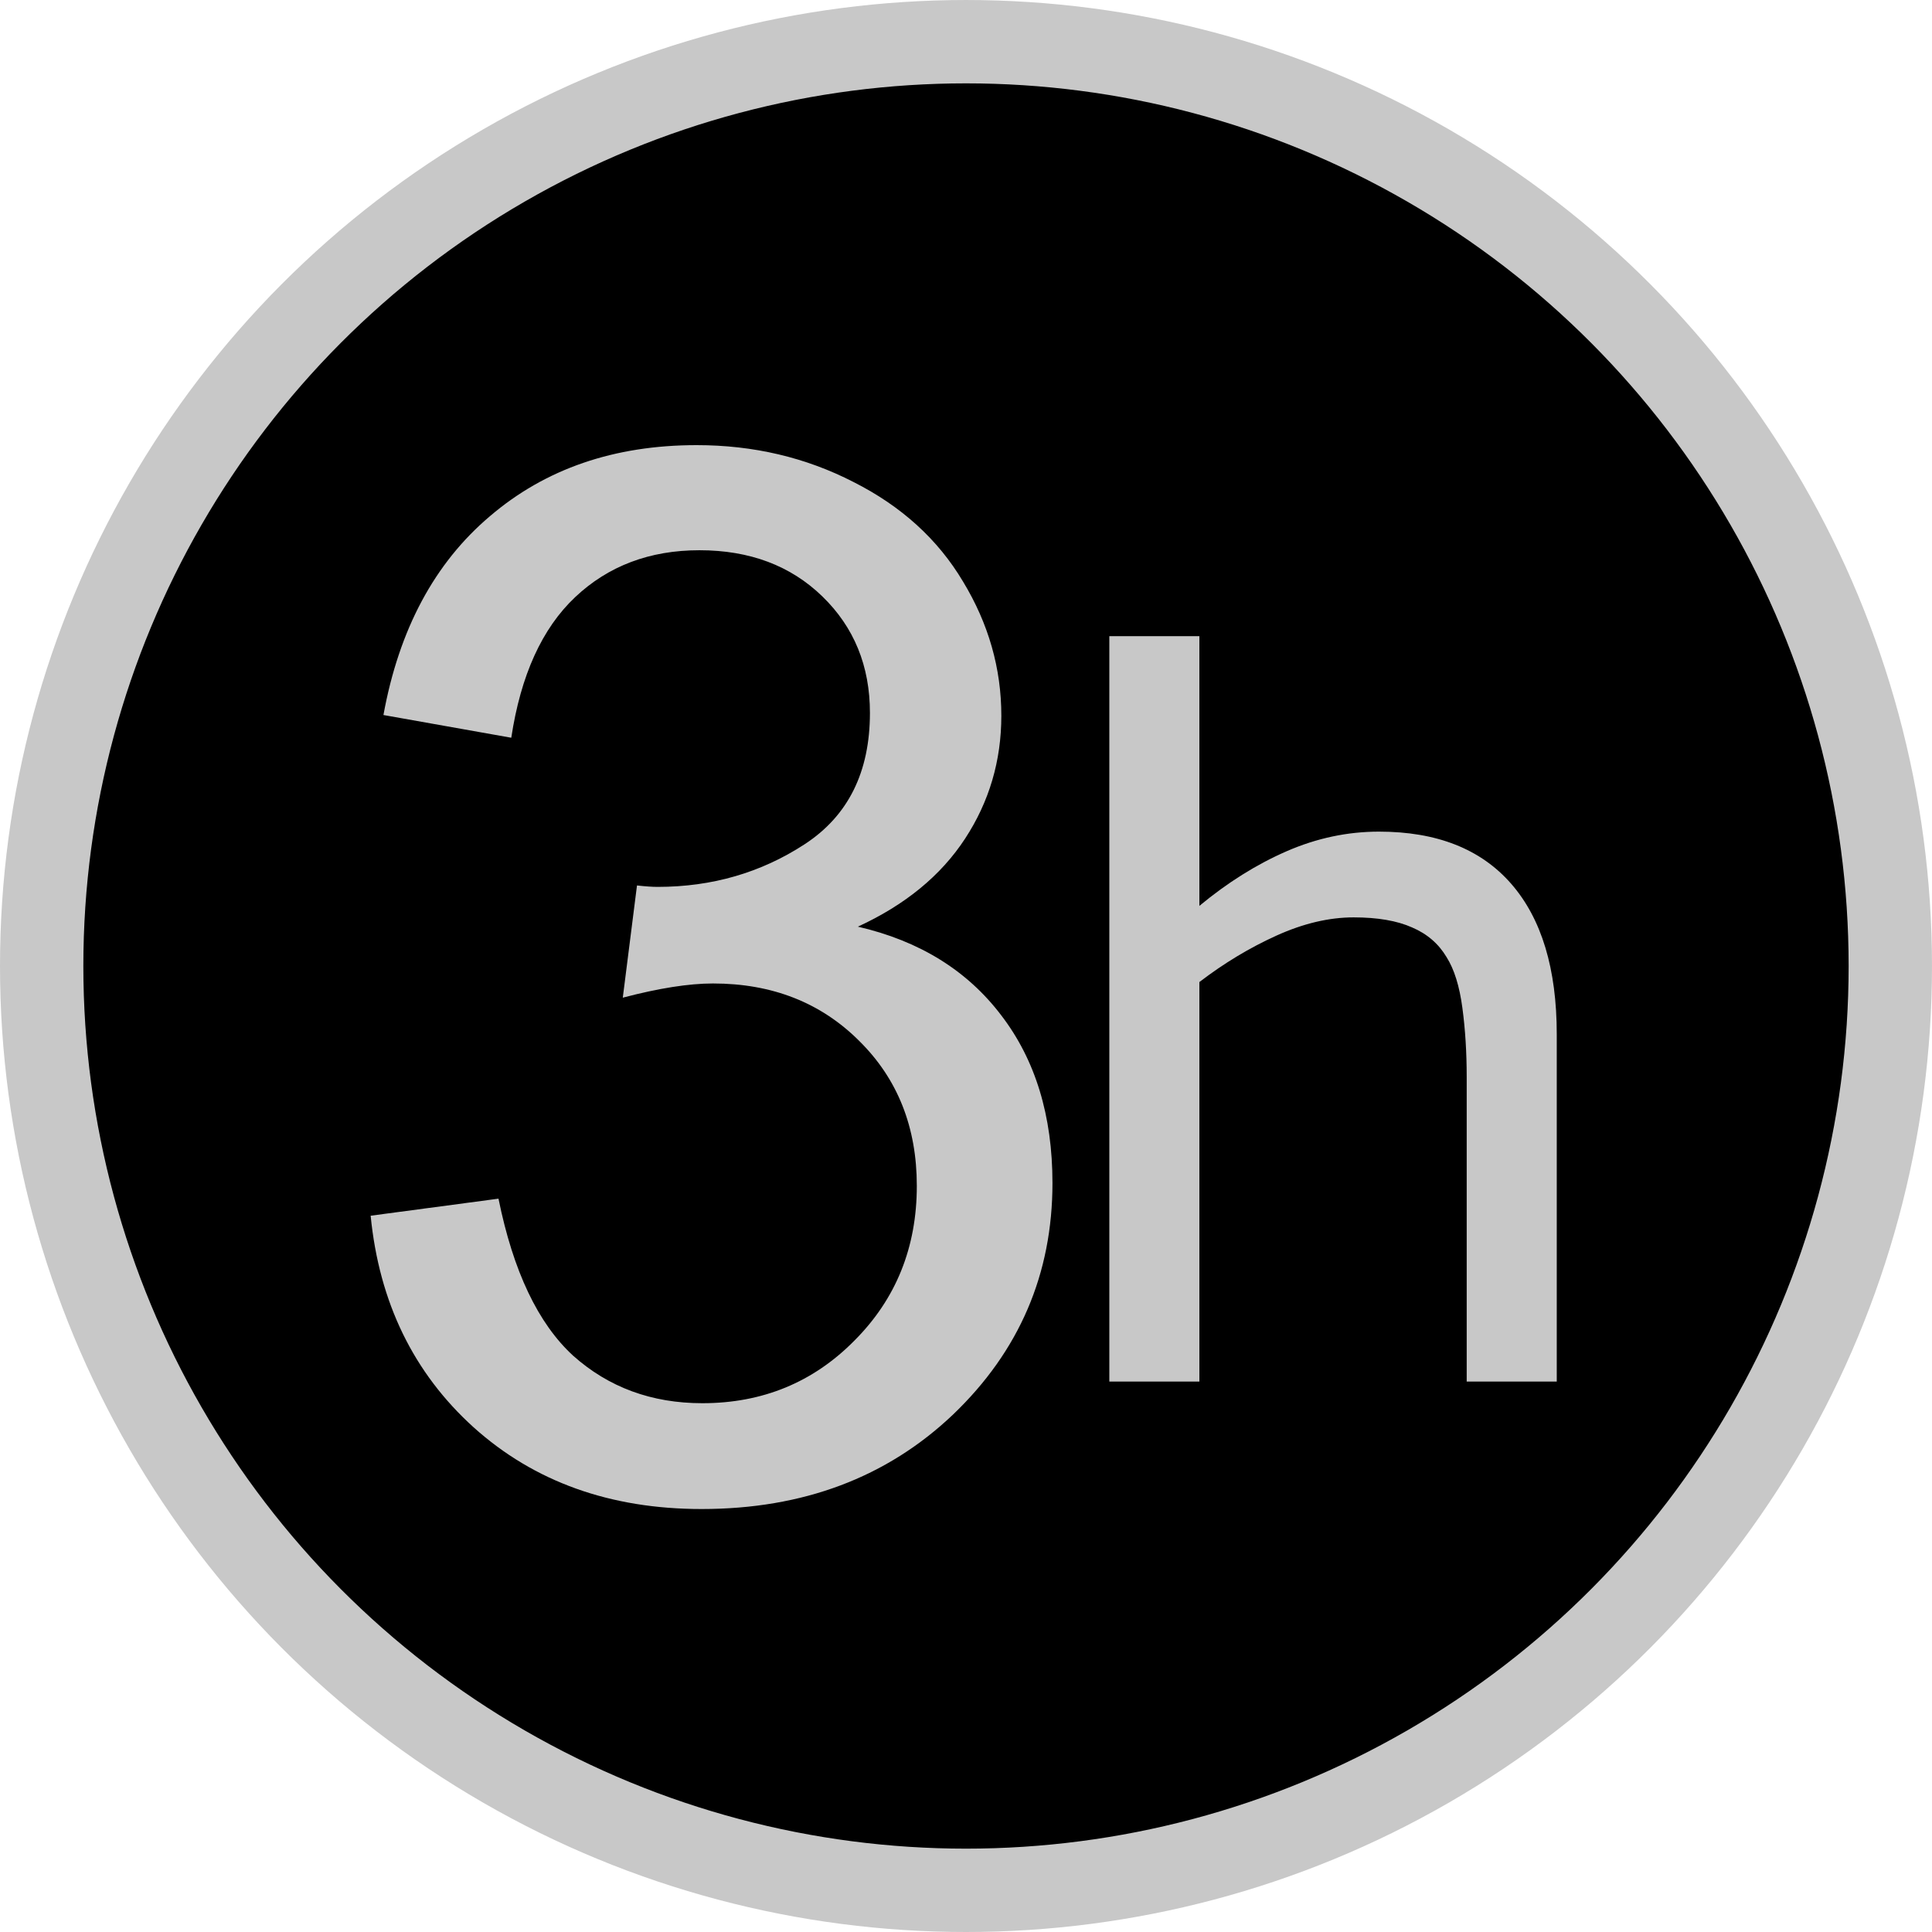 <?xml version="1.0" encoding="UTF-8" standalone="no"?>
<!-- Created with Inkscape (http://www.inkscape.org/) -->

<svg
   width="231.801mm"
   height="231.801mm"
   viewBox="0 0 231.801 231.801"
   version="1.1"
   id="svg19"
   inkscape:version="1.1.2 (b8e25be833, 2022-02-05)"
   sodipodi:docname="3hourSessionOff.svg"
   xmlns:inkscape="http://www.inkscape.org/namespaces/inkscape"
   xmlns:sodipodi="http://sodipodi.sourceforge.net/DTD/sodipodi-0.dtd"
   xmlns="http://www.w3.org/2000/svg"
   xmlns:svg="http://www.w3.org/2000/svg">
  <sodipodi:namedview
     id="namedview21"
     pagecolor="#ffffff"
     bordercolor="#666666"
     borderopacity="1.0"
     inkscape:pageshadow="2"
     inkscape:pageopacity="0.0"
     inkscape:pagecheckerboard="0"
     inkscape:document-units="mm"
     showgrid="false"
     showguides="true"
     inkscape:guide-bbox="true"
     fit-margin-top="0"
     fit-margin-left="0"
     fit-margin-right="0"
     fit-margin-bottom="0"
     inkscape:zoom="0.69664703"
     inkscape:cx="16.507642"
     inkscape:cy="420.58602"
     inkscape:window-width="1920"
     inkscape:window-height="986"
     inkscape:window-x="-11"
     inkscape:window-y="-11"
     inkscape:window-maximized="1"
     inkscape:current-layer="layer1">
    <sodipodi:guide
       position="438.409,-218.003"
       orientation="0,-1"
       id="guide195" />
  </sodipodi:namedview>
  <defs
     id="defs16">
    <rect
       x="-1438.318"
       y="-77.514"
       width="37.322"
       height="86.127"
       id="rect35044" />
    <rect
       x="-981.846"
       y="533.986"
       width="370.345"
       height="396.183"
       id="rect23989" />
  </defs>
  <g
     inkscape:label="Layer 1"
     inkscape:groupmode="layer"
     id="layer1"
     transform="translate(106.848,90.517)">
    <circle
       style="fill:#000000;stroke:#c8c8c8;stroke-width:10;stroke-miterlimit:4;stroke-dasharray:none;stroke-opacity:1"
       id="path15661"
       r="110.9"
       cy="25.384"
       cx="9.052" />
    <path
       id="text23987"
       style="font-style:normal;font-variant:normal;font-weight:normal;font-stretch:normal;font-size:40px;line-height:1.25;font-family:Arial;-inkscape-font-specification:'Arial, Normal';font-variant-ligatures:normal;font-variant-caps:normal;font-variant-numeric:normal;font-variant-east-asian:normal;white-space:pre;shape-inside:url(#rect23989);fill:#c8c8c8;fill-opacity:1;stroke:none;stroke-width:4.363"
       d="m -23.264,-37.11 c -9.885,0 -18.15,2.841 -24.797,8.521 -6.647,5.624 -10.907,13.577 -12.782,23.86 l 15.338,2.726 c 1.136,-7.499 3.693,-13.122 7.669,-16.872 3.977,-3.749 8.947,-5.624 14.912,-5.624 6.022,0 10.936,1.846 14.742,5.539 3.806,3.693 5.709,8.351 5.709,13.975 0,7.101 -2.613,12.356 -7.839,15.764 -5.226,3.408 -11.106,5.113 -17.639,5.113 -0.625,0 -1.449,-0.057 -2.471,-0.171 l -1.704,13.463 c 4.317,-1.136 7.924,-1.704 10.822,-1.704 7.101,0 12.952,2.301 17.554,6.902 4.601,4.545 6.902,10.339 6.902,17.383 0,7.385 -2.5,13.577 -7.499,18.576 -4.942,4.999 -11.021,7.499 -18.236,7.499 -6.078,0 -11.248,-1.903 -15.509,-5.709 -4.204,-3.863 -7.186,-10.14 -8.947,-18.832 l -15.338,2.045 c 1.023,10.396 5.141,18.86 12.356,25.393 7.271,6.533 16.389,9.799 27.353,9.799 12.157,0 22.212,-3.778 30.165,-11.333 7.953,-7.612 11.93,-16.872 11.93,-27.779 0,-8.067 -2.045,-14.77 -6.136,-20.11 C 9.202,25.919 3.464,22.369 -3.921,20.664 1.76,18.051 6.049,14.529 8.946,10.098 c 2.897,-4.431 4.346,-9.345 4.346,-14.742 0,-5.681 -1.534,-11.05 -4.601,-16.105 -3.011,-5.056 -7.385,-9.032 -13.123,-11.93 -5.738,-2.954 -12.015,-4.431 -18.832,-4.431 z m 49.513,22.921 v 89.432 H 37.054 V 27.309 c 2.95,-2.261 6.035,-4.119 9.254,-5.575 3.219,-1.456 6.303,-2.184 9.254,-2.184 2.874,0 5.211,0.402 7.012,1.207 1.801,0.766 3.18,1.954 4.138,3.564 0.92,1.456 1.552,3.487 1.897,6.093 0.345,2.567 0.517,5.326 0.517,8.276 V 75.244 H 79.931 V 33.574 c 0,-7.855 -1.82,-13.871 -5.46,-18.047 -3.64,-4.177 -8.928,-6.265 -15.863,-6.265 -3.793,0 -7.491,0.785 -11.093,2.356 -3.602,1.571 -7.089,3.755 -10.461,6.552 v -32.359 z" />
  </g>
</svg>
